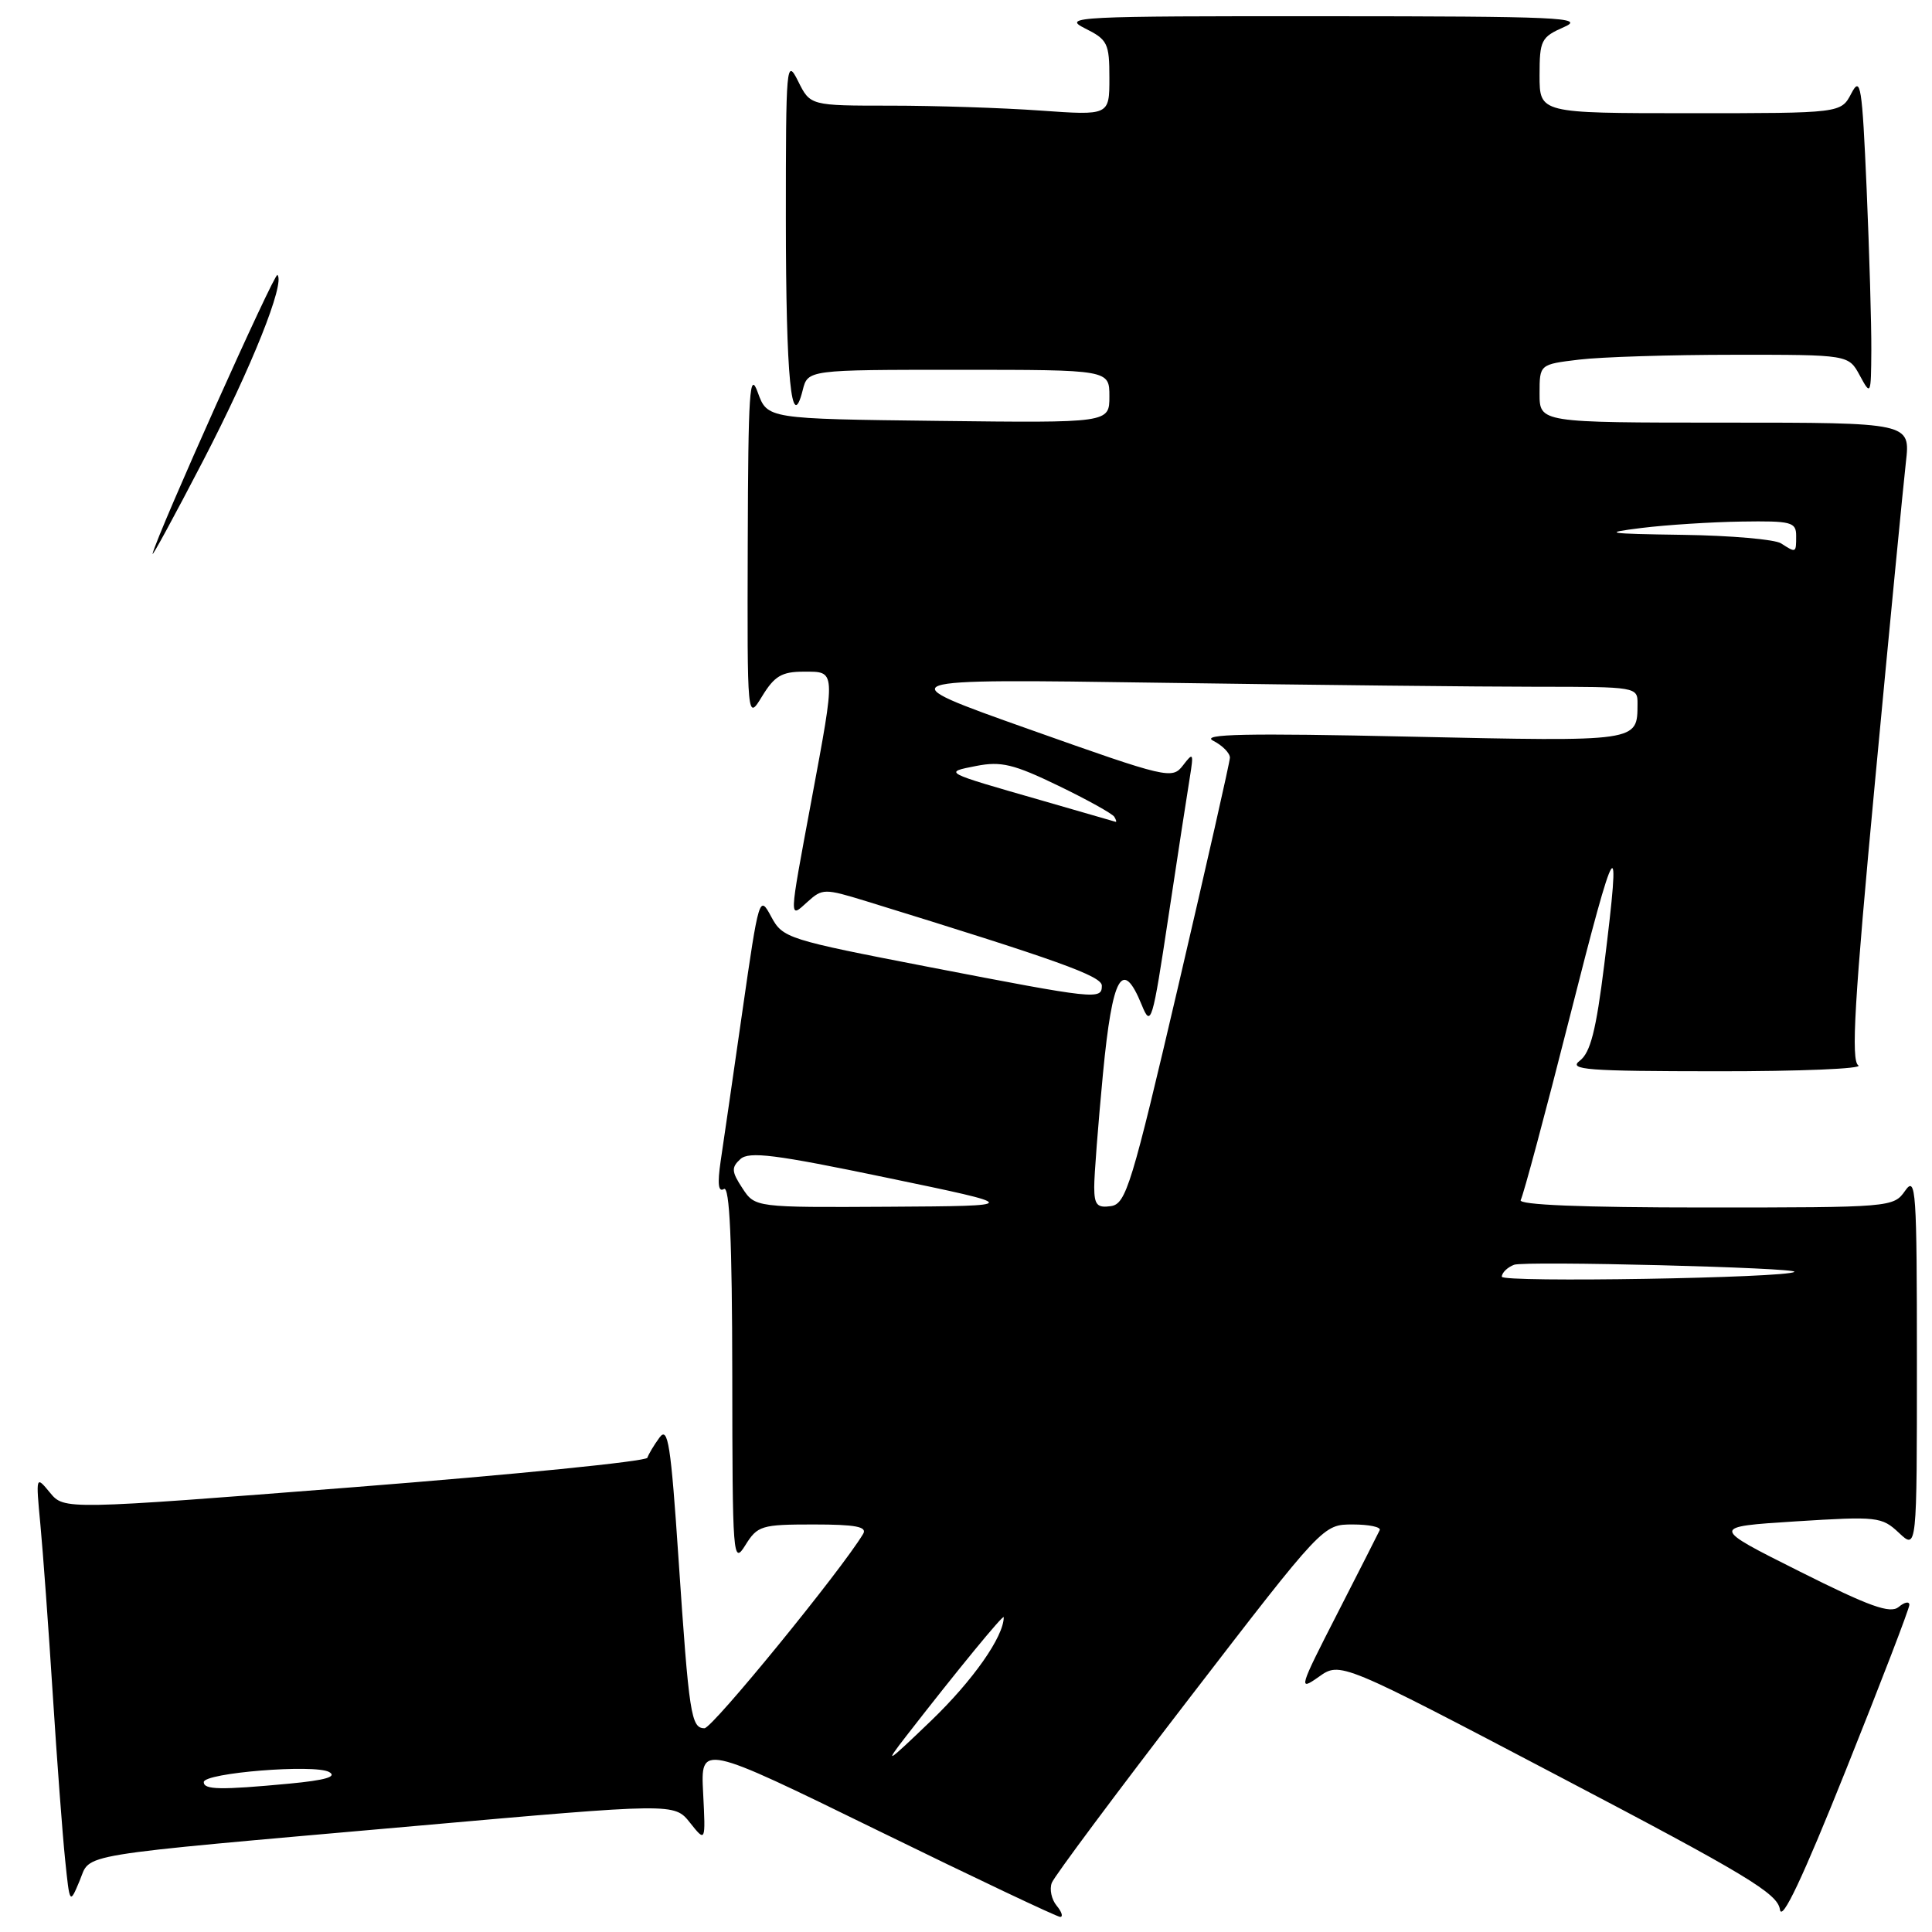 <?xml version="1.0" encoding="UTF-8" standalone="no"?>
<!DOCTYPE svg PUBLIC "-//W3C//DTD SVG 1.1//EN" "http://www.w3.org/Graphics/SVG/1.1/DTD/svg11.dtd" >
<svg xmlns="http://www.w3.org/2000/svg" xmlns:xlink="http://www.w3.org/1999/xlink" version="1.1" viewBox="0 0 256 256">
 <g >
 <path fill="currentColor"
d=" M 253.00 212.65 C 253.00 212.16 252.36 212.28 251.59 212.93 C 250.46 213.86 247.75 212.89 238.41 208.20 C 226.65 202.31 226.65 202.31 237.94 201.59 C 248.76 200.91 249.34 200.97 251.62 203.11 C 254.00 205.35 254.00 205.35 254.00 180.45 C 254.00 157.63 253.87 155.74 252.44 157.78 C 250.91 159.97 250.59 160.00 225.88 160.00 C 209.56 160.00 201.10 159.65 201.50 159.01 C 201.83 158.46 204.76 147.55 208.00 134.76 C 214.18 110.34 214.88 109.27 212.57 127.83 C 211.49 136.53 210.74 139.48 209.33 140.55 C 207.75 141.75 210.22 141.94 227.50 141.95 C 238.50 141.96 246.93 141.61 246.24 141.17 C 245.25 140.54 245.71 132.69 248.46 103.44 C 250.37 83.12 252.21 64.14 252.54 61.25 C 253.14 56.00 253.14 56.00 228.57 56.00 C 204.00 56.00 204.00 56.00 204.00 52.14 C 204.00 48.28 204.00 48.28 209.25 47.65 C 212.14 47.30 221.35 47.01 229.72 47.01 C 244.94 47.00 244.94 47.00 246.43 49.75 C 247.89 52.45 247.92 52.38 247.96 46.41 C 247.98 43.06 247.70 33.44 247.34 25.04 C 246.74 11.28 246.54 10.03 245.31 12.38 C 243.94 15.00 243.94 15.00 223.97 15.00 C 204.00 15.00 204.00 15.00 204.00 10.00 C 204.00 5.32 204.21 4.92 207.25 3.58 C 210.14 2.32 206.62 2.16 175.50 2.15 C 142.59 2.13 140.69 2.22 143.75 3.75 C 146.76 5.25 147.00 5.72 147.00 10.33 C 147.00 15.30 147.00 15.30 137.85 14.65 C 132.81 14.29 123.89 14.00 118.03 14.00 C 107.36 14.00 107.36 14.00 105.75 10.75 C 104.20 7.65 104.13 8.52 104.13 29.00 C 104.14 50.16 104.87 57.63 106.36 51.71 C 107.04 49.00 107.04 49.00 127.02 49.00 C 147.00 49.00 147.00 49.00 147.00 52.52 C 147.00 56.04 147.00 56.04 124.34 55.77 C 101.68 55.50 101.68 55.50 100.41 52.00 C 99.33 49.00 99.14 51.84 99.08 72.00 C 99.01 95.50 99.01 95.50 100.99 92.25 C 102.62 89.58 103.59 89.00 106.49 89.00 C 110.79 89.00 110.77 88.57 107.51 106.10 C 104.50 122.28 104.52 121.74 107.02 119.48 C 108.97 117.72 109.26 117.72 114.77 119.41 C 140.26 127.27 146.00 129.33 146.00 130.61 C 146.00 132.50 145.28 132.42 123.13 128.14 C 104.28 124.49 103.72 124.32 102.18 121.45 C 100.63 118.55 100.56 118.78 98.37 134.00 C 97.15 142.53 95.85 151.46 95.49 153.86 C 95.05 156.86 95.18 158.01 95.92 157.55 C 96.68 157.08 97.01 164.37 97.03 182.19 C 97.05 206.45 97.12 207.39 98.76 204.75 C 100.37 202.16 100.88 202.00 107.79 202.00 C 113.38 202.00 114.94 202.30 114.37 203.25 C 111.49 208.06 94.40 229.00 93.35 229.00 C 91.57 229.00 91.30 227.22 89.91 206.59 C 88.89 191.35 88.51 188.95 87.39 190.48 C 86.66 191.47 85.94 192.68 85.78 193.16 C 85.62 193.64 68.16 195.39 46.99 197.05 C 8.50 200.06 8.50 200.06 6.62 197.78 C 4.75 195.51 4.74 195.53 5.35 202.00 C 5.69 205.57 6.43 215.70 6.99 224.50 C 7.55 233.30 8.29 243.16 8.63 246.42 C 9.24 252.34 9.24 252.34 10.54 249.24 C 12.11 245.51 8.98 246.02 54.93 241.96 C 89.36 238.91 89.36 238.91 91.43 241.52 C 93.50 244.12 93.50 244.12 93.17 237.59 C 92.83 231.06 92.83 231.06 116.28 242.53 C 129.17 248.84 140.07 254.00 140.48 254.00 C 140.90 254.00 140.69 253.33 140.01 252.51 C 139.33 251.69 139.04 250.33 139.37 249.48 C 139.70 248.62 147.92 237.59 157.64 224.96 C 175.31 202.00 175.31 202.00 179.24 202.00 C 181.40 202.00 183.01 202.34 182.82 202.75 C 182.63 203.16 180.09 208.16 177.17 213.87 C 172.12 223.73 172.00 224.13 174.73 222.20 C 177.59 220.16 177.59 220.16 206.54 235.36 C 231.42 248.41 235.55 250.90 235.85 253.02 C 236.09 254.71 238.84 248.90 244.60 234.51 C 249.22 222.98 253.00 213.14 253.00 212.65 Z  M 20.22 73.36 C 20.90 70.61 36.38 36.05 36.76 36.43 C 37.81 37.48 33.35 48.64 26.94 61.00 C 23.09 68.42 20.06 73.99 20.22 73.36 Z  M 27.00 236.14 C 27.00 234.91 41.70 233.73 43.61 234.80 C 44.72 235.42 43.12 235.89 38.35 236.34 C 29.20 237.20 27.00 237.16 27.00 236.14 Z  M 120.11 230.00 C 126.83 221.34 133.00 213.82 133.00 214.29 C 133.00 216.86 128.92 222.67 123.38 228.00 C 117.44 233.71 117.04 233.95 120.11 230.00 Z  M 199.00 169.17 C 199.00 168.65 199.73 167.93 200.62 167.59 C 202.03 167.05 238.45 167.97 237.76 168.53 C 236.77 169.34 199.00 169.97 199.00 169.17 Z  M 98.37 157.44 C 96.93 155.25 96.89 154.69 98.10 153.59 C 99.25 152.53 102.72 152.97 117.50 156.05 C 135.50 159.79 135.50 159.79 117.77 159.90 C 100.05 160.00 100.05 160.00 98.37 157.44 Z  M 144.99 157.32 C 144.98 155.77 145.51 148.99 146.15 142.25 C 147.40 129.24 148.73 126.89 151.29 133.17 C 152.51 136.17 152.70 135.56 154.83 121.42 C 156.07 113.21 157.34 104.92 157.66 103.00 C 158.18 99.76 158.11 99.64 156.75 101.42 C 155.32 103.28 154.71 103.14 136.39 96.64 C 117.50 89.94 117.50 89.94 153.91 90.47 C 173.94 90.76 196.33 91.00 203.66 91.00 C 216.83 91.00 217.00 91.03 216.98 93.25 C 216.95 98.32 217.32 98.27 186.87 97.61 C 165.07 97.13 159.02 97.26 160.75 98.15 C 161.99 98.78 162.98 99.80 162.97 100.40 C 162.95 101.01 159.88 114.55 156.16 130.50 C 149.94 157.12 149.21 159.53 147.19 159.82 C 145.38 160.08 145.00 159.65 144.99 157.32 Z  M 137.91 106.03 C 124.85 102.28 125.00 102.35 129.37 101.49 C 132.64 100.85 134.32 101.25 140.21 104.10 C 144.04 105.95 147.39 107.81 147.65 108.23 C 147.91 108.66 147.98 108.95 147.81 108.89 C 147.64 108.84 143.18 107.55 137.91 106.03 Z  M 236.00 72.00 C 235.18 71.47 229.32 70.96 223.00 70.87 C 212.82 70.72 212.19 70.62 217.50 69.96 C 220.80 69.55 226.76 69.17 230.75 69.11 C 237.37 69.01 238.00 69.17 238.00 71.00 C 238.00 73.29 238.00 73.29 236.00 72.00 Z "/>
</g>
</svg>